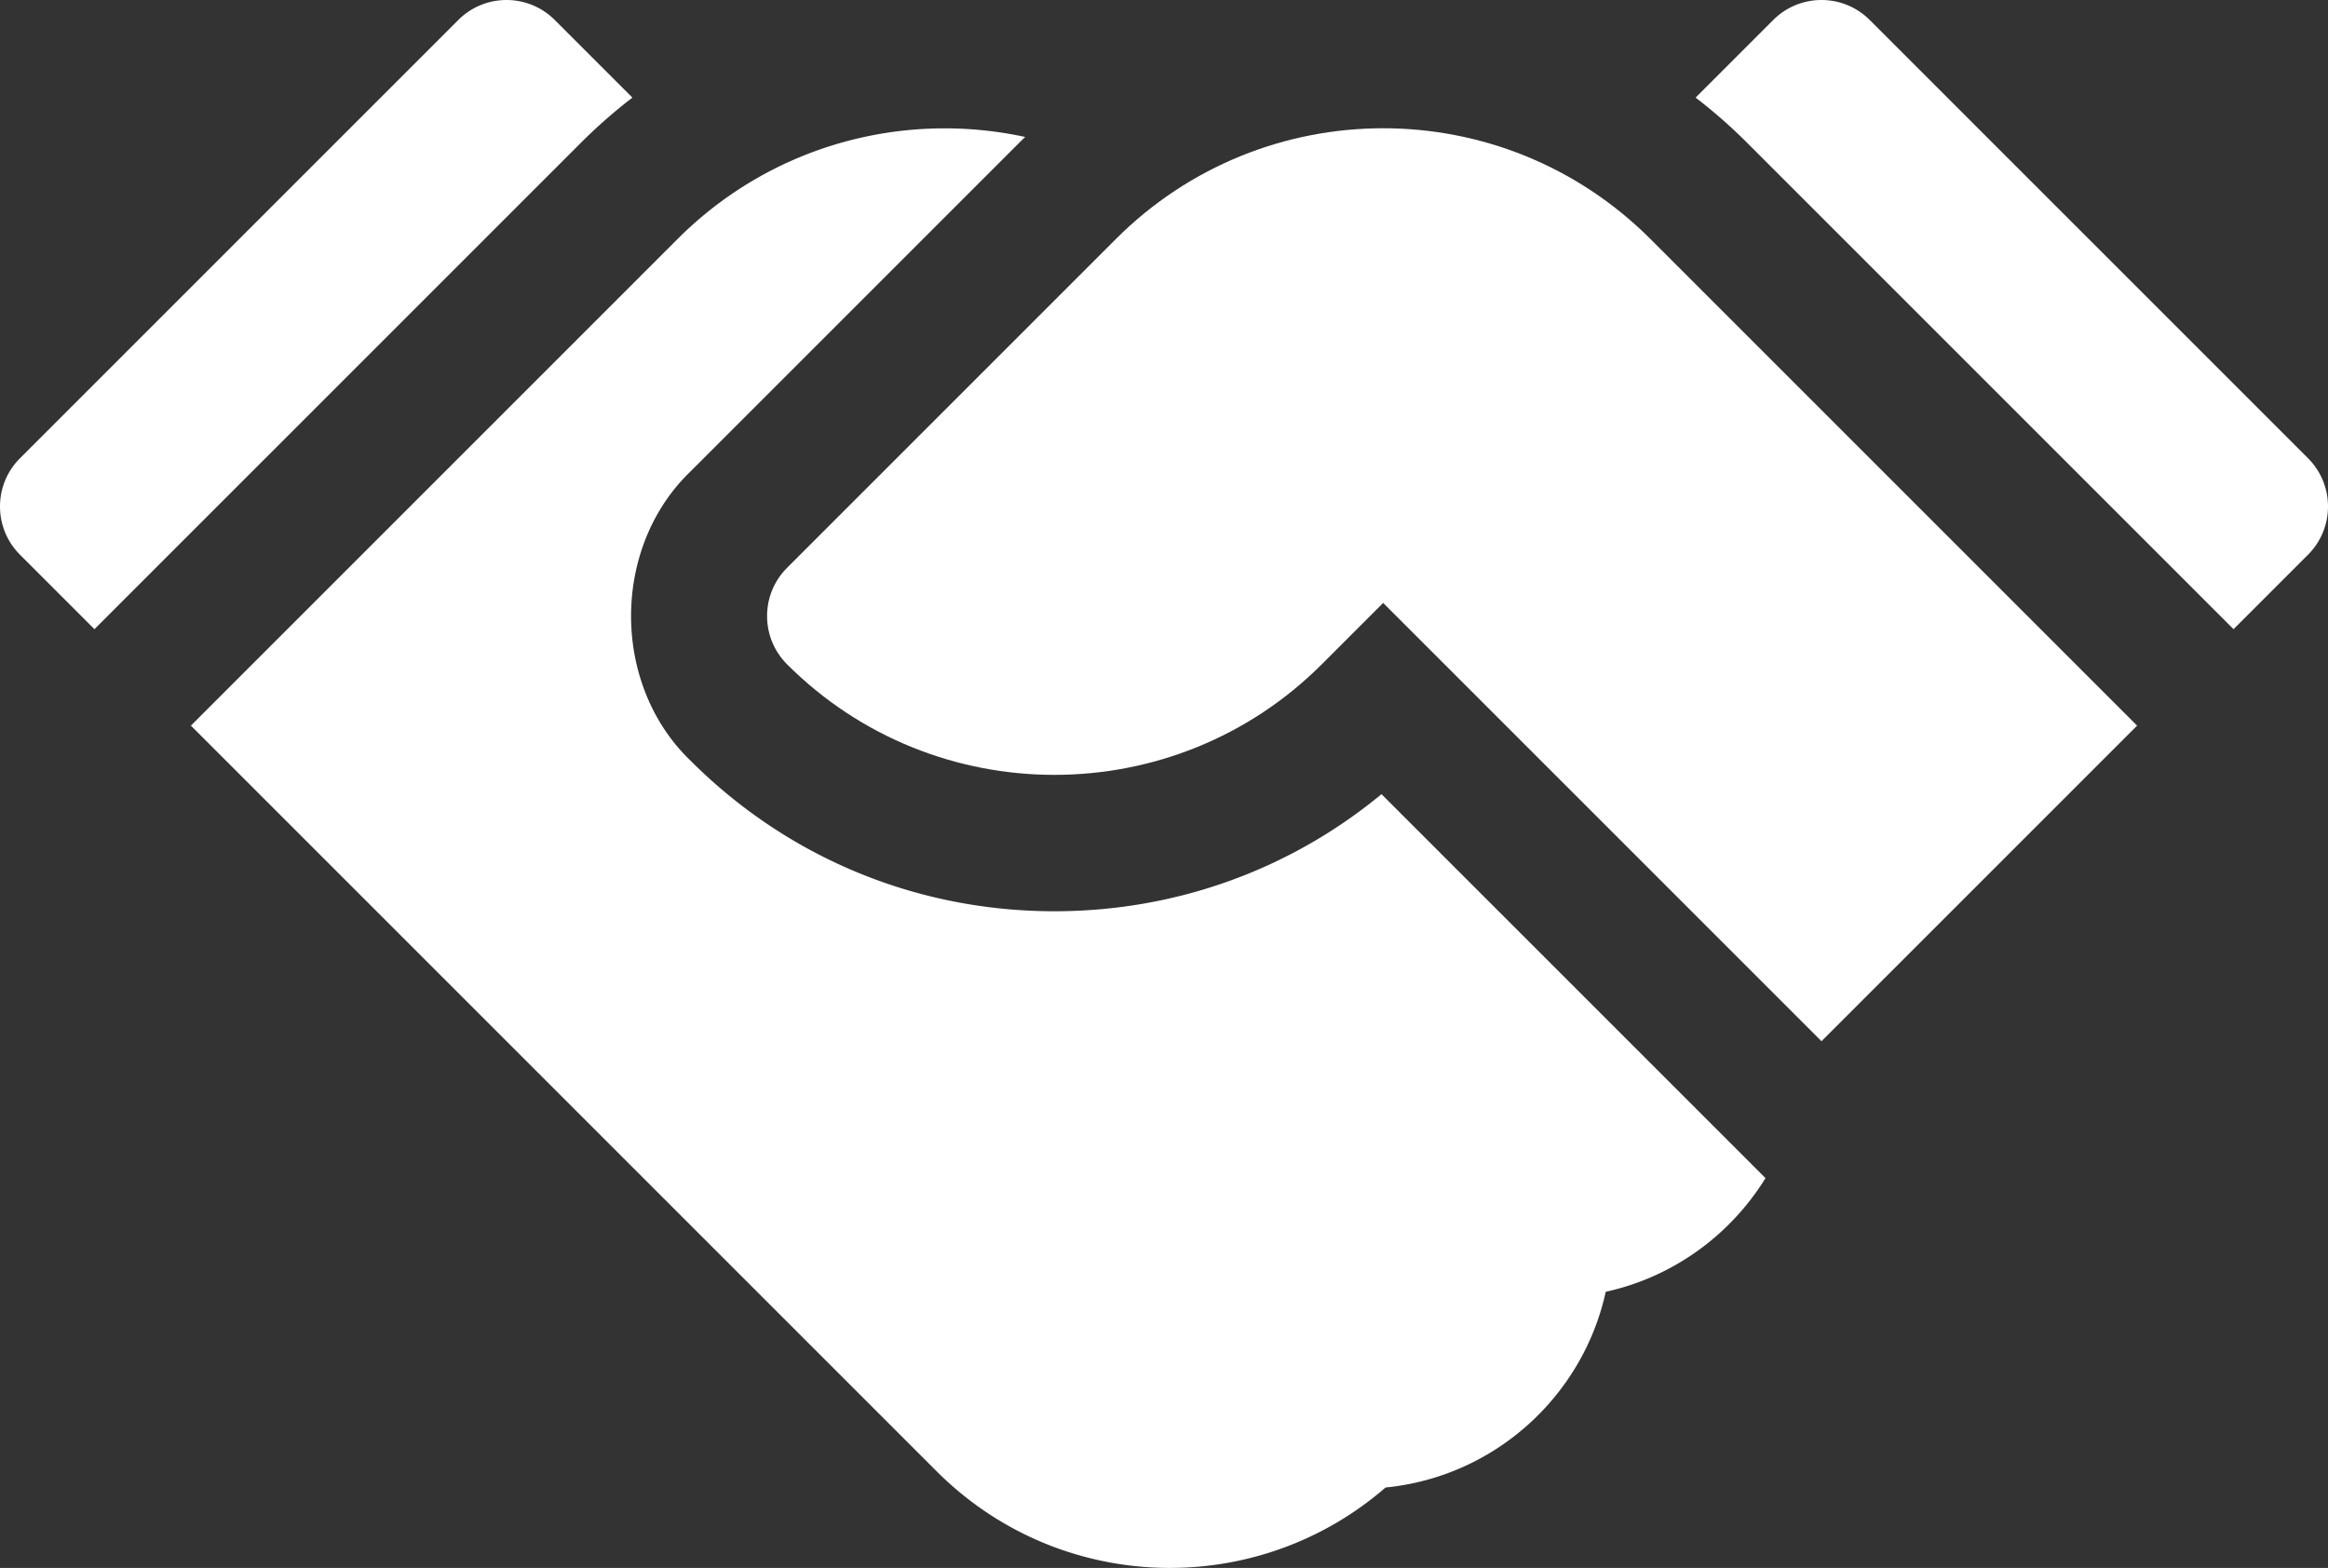 <svg xmlns="http://www.w3.org/2000/svg" viewBox="-0.001 83.565 512 344.868"><rect x="-0.001" y="83.565" width="512" height="344.868" fill="#333333" stroke="none"/><g><path d="M139.083 105.036 122.006 87.96c-5.858-5.858-15.355-5.858-21.213 0l-96.4 96.4c-5.858 5.858-5.858 15.355 0 21.213l16.381 16.381 107.014-107.015a115.03 115.03 0 0 1 11.295-9.903zM231.9 283.997c-30.25 0-58.665-11.756-80.012-33.104-17.459-16.746-17.465-46.901-.007-63.648l72.307-72.307c.422-.422.85-.833 1.277-1.247-26.692-5.787-55.675 1.67-76.465 22.46L41.987 243.166l164.011 164.013c27.132 27.129 70.281 28.257 98.733 3.56 23.904-2.339 43.378-20.018 48.42-43.043 14.812-3.247 27.408-12.472 35.135-25.004l-84.451-84.452c-20.195 16.681-45.357 25.757-71.935 25.757zM507.607 184.359l-96.4-96.4c-5.858-5.858-15.355-5.858-21.213 0l-17.076 17.076a115.124 115.124 0 0 1 11.294 9.902l107.014 107.015 16.38-16.38c5.858-5.857 5.858-15.355.001-21.213z" fill="#ffffff" opacity="1" data-original="#000000" class=""></path><path d="m245.401 136.152-72.307 72.309c-5.859 5.858-5.851 15.363.008 21.221 32.422 32.422 85.176 32.422 117.597 0l13.502-13.502 96.4 96.4 69.413-69.413-107.015-107.015c-32.528-32.528-85.123-32.475-117.598 0z" fill="#ffffff" opacity="1" data-original="#000000" class=""></path></g></svg>
